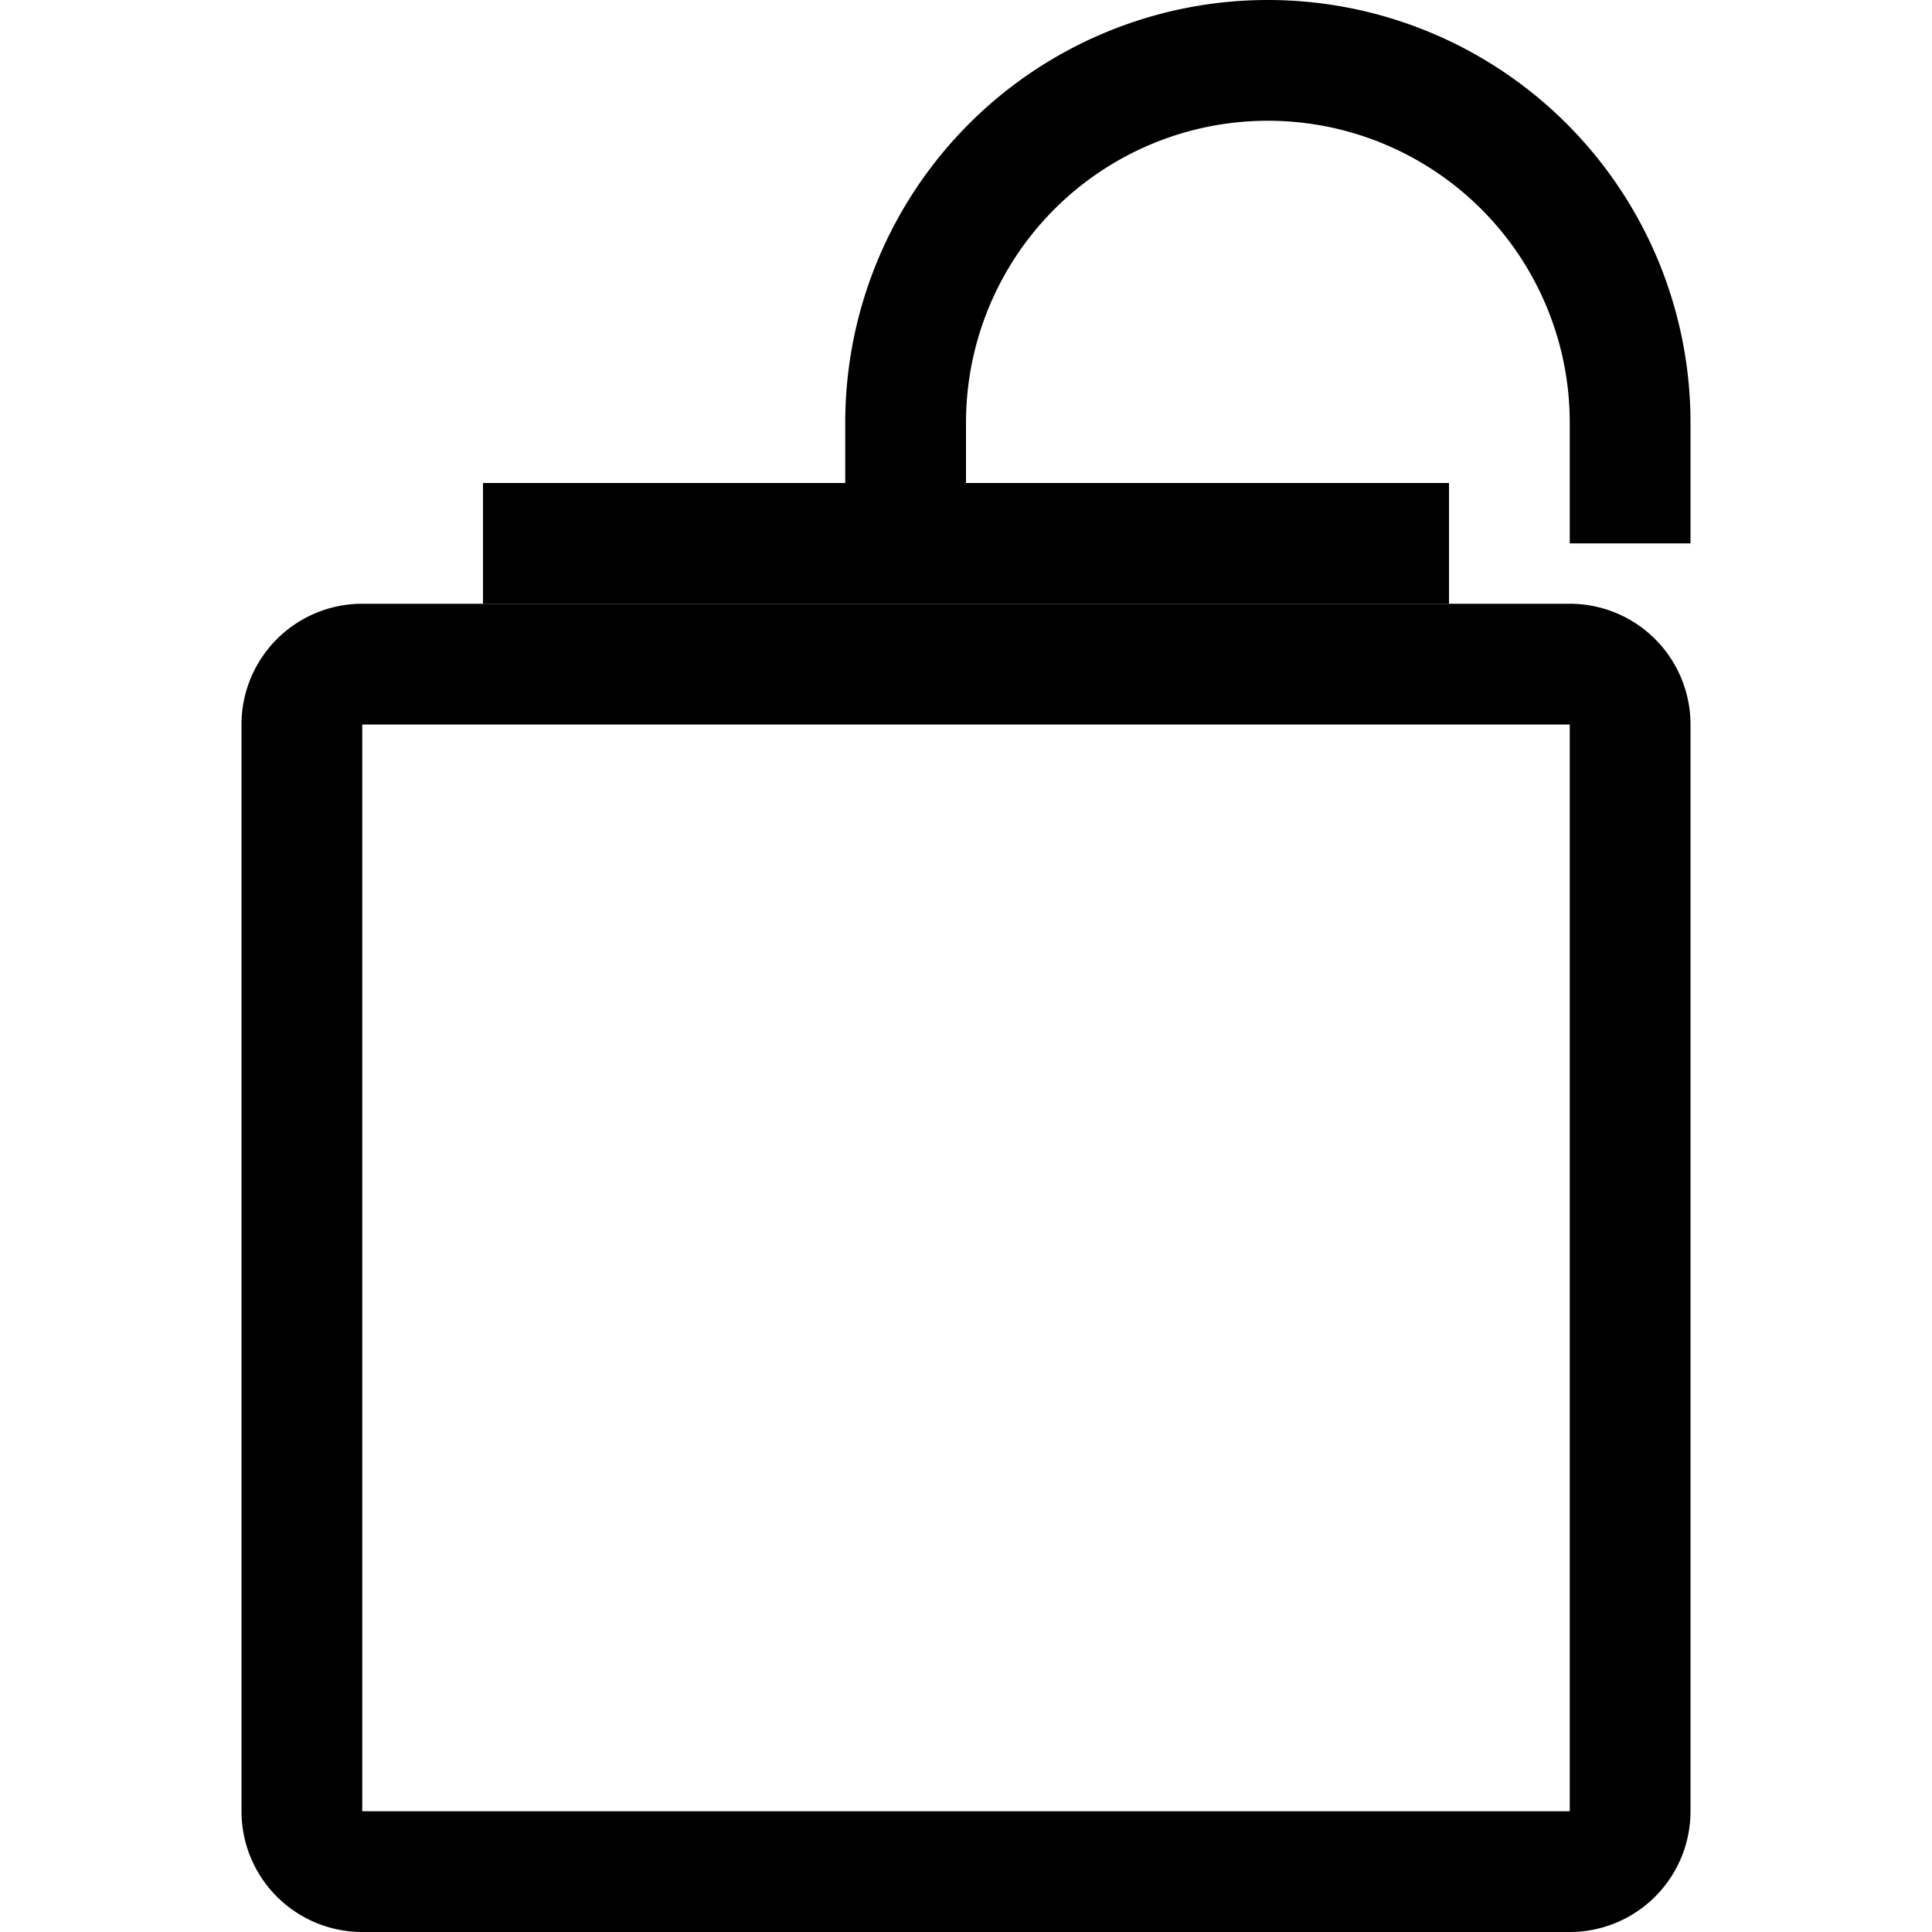 <svg xmlns="http://www.w3.org/2000/svg" width="16" height="16" fill="currentColor" class="bi bi-lock" viewBox="0 0 16 16">
  <path d="M10.5 0a3.5 3.5 0 0 1 3.5 3.5v1h-1V3.5a2.5 2.5 0 0 0-5 0V4h-1V3.5A3.5 3.5 0 0 1 10.5 0z"/>
  <path d="M4 4h8v1H4V4z"/>
  <path d="M3 5h10a1 1 0 0 1 1 1v9a1 1 0 0 1-1 1H3a1 1 0 0 1-1-1V6a1 1 0 0 1 1-1zm0 1v9h10V6H3z"/>
</svg>